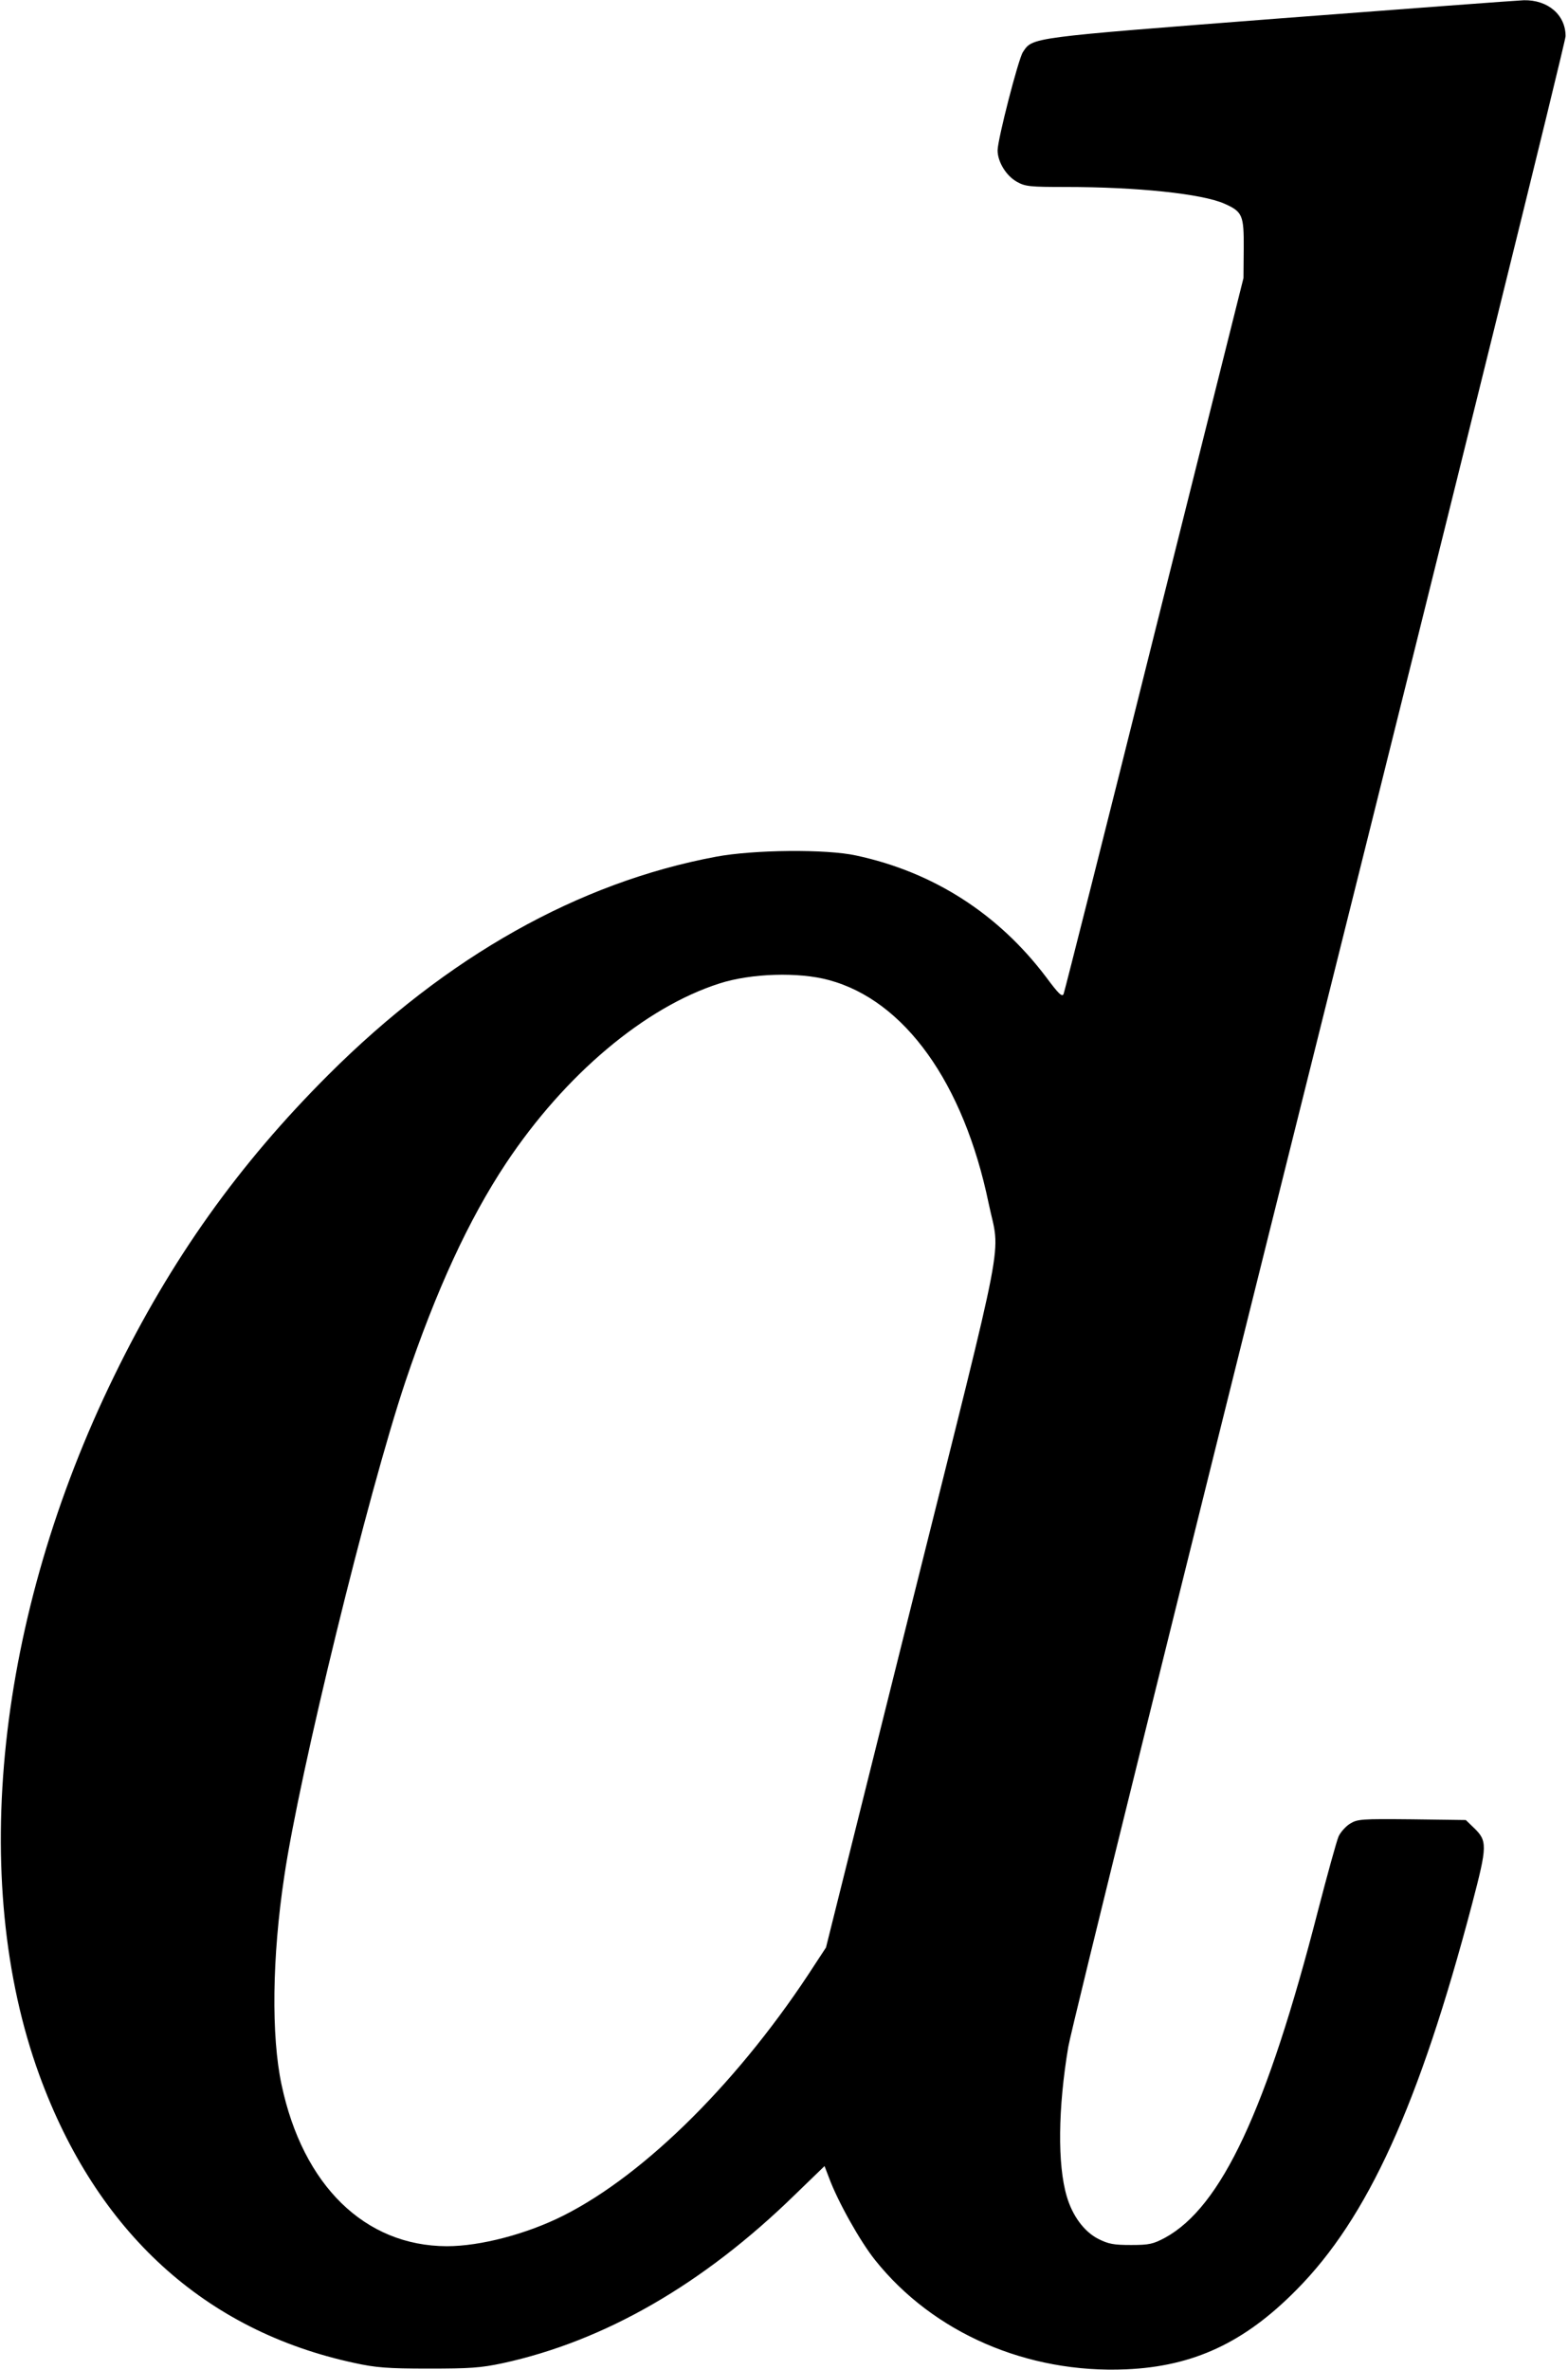 <?xml version="1.0" standalone="no"?>
<!DOCTYPE svg PUBLIC "-//W3C//DTD SVG 20010904//EN"
 "http://www.w3.org/TR/2001/REC-SVG-20010904/DTD/svg10.dtd">
<svg version="1.0" xmlns="http://www.w3.org/2000/svg"
 width="646pt" height="976pt" viewBox="0 0 646 976"
 preserveAspectRatio="xMidYMid meet">
<g transform="translate(0,976) scale(0.1,-0.1)"
fill="#000000" stroke="none">
<path d="M5270 9684 c-1034 -80 -1015 -77 -1056 -139 -19 -30 -103 -356 -104
-404 0 -47 35 -105 80 -130 34 -19 53 -21 201 -21 295 0 562 -28 654 -69 74
-33 80 -47 79 -185 l-1 -121 -367 -1465 c-201 -806 -370 -1473 -374 -1483 -6
-14 -20 -1 -72 69 -197 261 -465 433 -783 501 -123 27 -422 24 -577 -5 -567
-106 -1109 -411 -1596 -897 -371 -370 -650 -762 -883 -1240 -485 -992 -601
-2078 -309 -2880 236 -647 682 -1054 1299 -1186 87 -19 136 -23 304 -23 172 0
215 3 305 22 420 91 827 325 1205 694 l122 118 18 -47 c36 -98 129 -264 191
-341 239 -299 626 -467 1034 -449 277 12 487 110 701 327 294 296 506 763 724
1590 63 241 64 259 5 315 l-31 30 -222 3 c-208 2 -224 1 -255 -18 -18 -11 -39
-35 -47 -52 -8 -18 -46 -156 -85 -306 -211 -821 -398 -1220 -630 -1347 -49
-26 -65 -30 -140 -30 -72 0 -93 4 -135 25 -59 30 -107 96 -130 175 -39 131
-36 364 6 615 11 69 477 1951 1035 4183 558 2231 1014 4076 1014 4098 0 88
-73 150 -172 148 -29 -1 -483 -35 -1008 -75z m-1855 -3960 c312 -84 555 -423
658 -919 48 -230 81 -58 -316 -1647 l-354 -1418 -44 -67 c-305 -474 -698 -866
-1038 -1037 -151 -76 -342 -126 -480 -126 -338 1 -593 250 -681 665 -43 201
-39 526 11 857 62 423 345 1578 499 2038 127 377 261 668 415 900 243 365 572
642 879 740 130 42 327 48 451 14z"/>
</g>
</svg>
